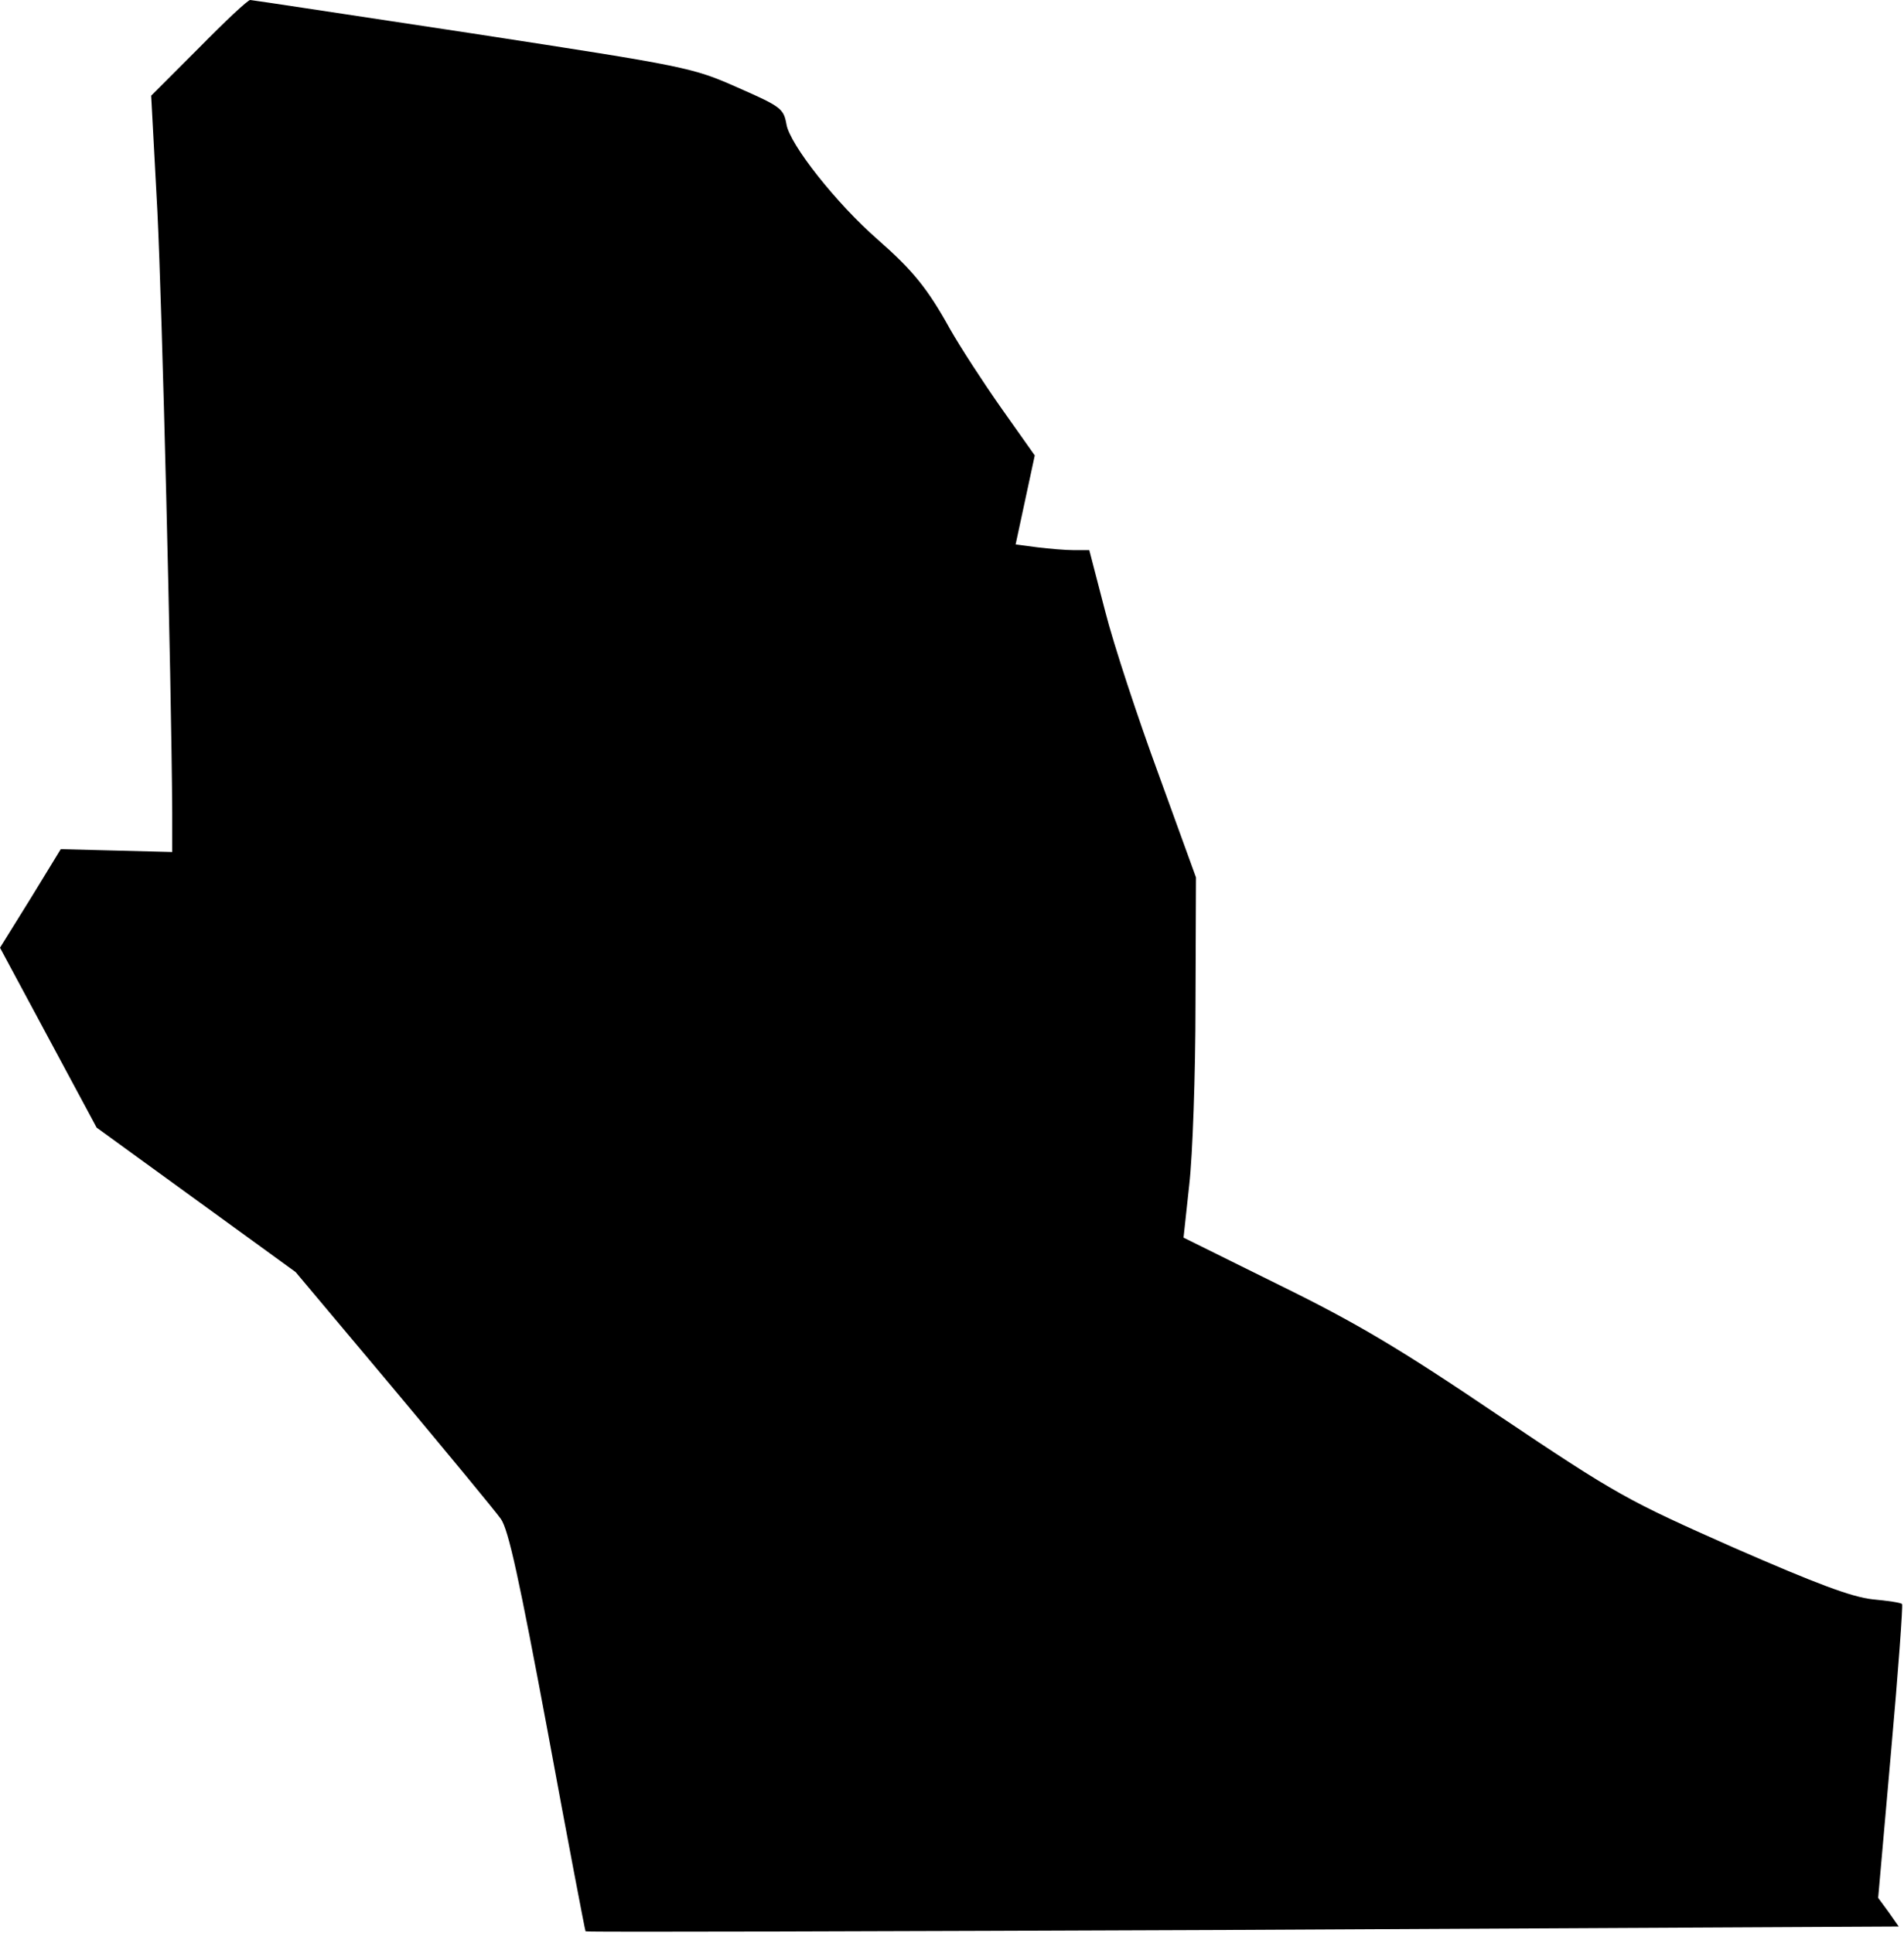 <?xml version="1.0" standalone="no"?>
<!DOCTYPE svg PUBLIC "-//W3C//DTD SVG 20010904//EN"
 "http://www.w3.org/TR/2001/REC-SVG-20010904/DTD/svg10.dtd">
<svg version="1.0" xmlns="http://www.w3.org/2000/svg"
 width="398pt" height="404pt" viewBox="0 0 398 404"
 preserveAspectRatio="xMidYMid meet">
<g transform="translate(0,404) scale(0.1,-0.1)"
fill="#000000" stroke="none">
<path fill="#000000" stroke="none" d="M416 3940 l-100 -100 13 -242 c10 -204
29 -964 31 -1256 l0 -83 -116 3 -117 3 -63 -103 -64 -103 101 -188 101 -188
208 -151 208 -151 204 -243 c112 -134 213 -256 225 -273 16 -23 38 -124 98
-445 42 -228 78 -416 79 -417 2 -2 620 0 1374 3 l1371 7 -21 30 -22 30 27 306
c15 167 25 306 23 308 -2 3 -30 7 -62 10 -44 5 -116 32 -290 108 -223 99 -242
109 -491 276 -207 140 -298 194 -459 273 l-200 99 12 111 c7 61 13 230 13 377
l1 265 -78 215 c-43 117 -94 271 -112 342 l-33 127 -32 0 c-18 0 -52 3 -77 6
l-45 6 20 93 20 93 -70 99 c-38 54 -86 128 -107 165 -47 85 -78 123 -151 187
-87 76 -184 199 -191 241 -6 33 -11 37 -102 77 -95 42 -105 44 -554 113 -252
38 -461 70 -465 70 -5 0 -53 -45 -107 -100z"/>
</g>
</svg>
